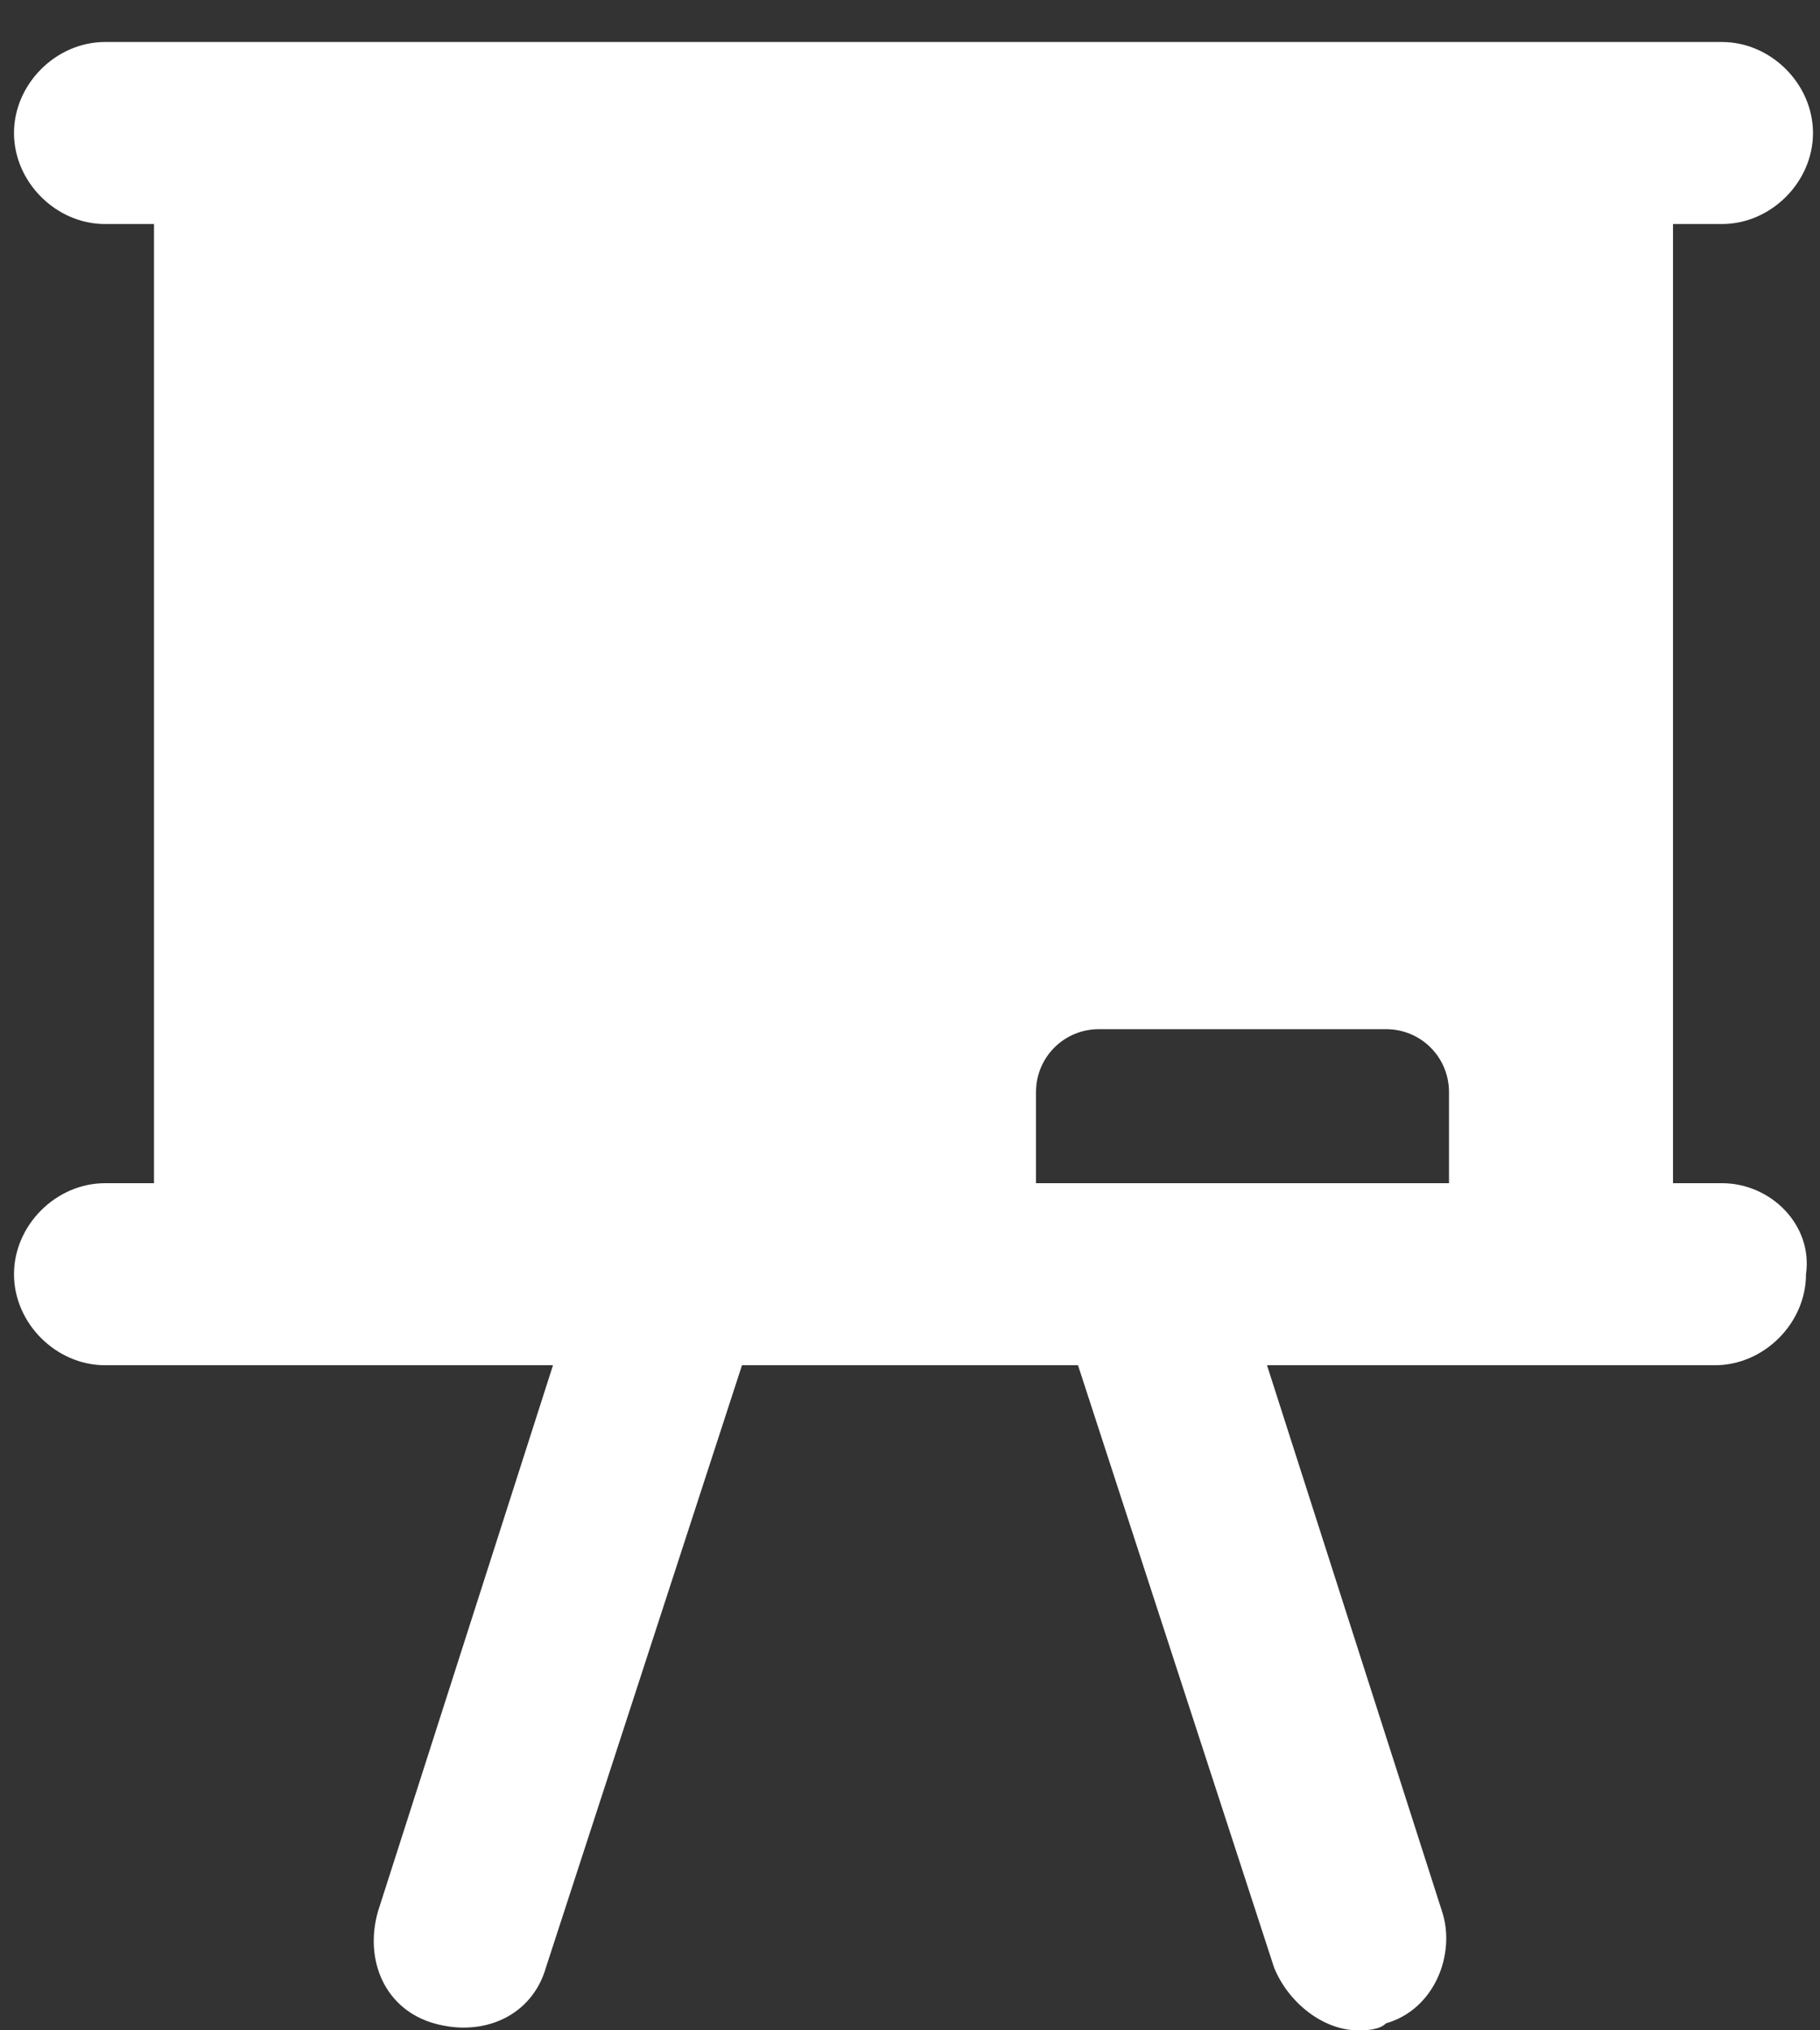 <svg width="26" height="29" viewBox="0 0 26 29" fill="none" xmlns="http://www.w3.org/2000/svg">
<rect x="0" y="0" width="26" height="29" fill="#333333" stroke="none"/>
<path d="M24.6 16.9H23.9V3.2H24.6C25.3 3.2 25.9 2.6 25.9 1.9C25.9 1.2 25.3 0.6 24.6 0.6H1.5C0.8 0.6 0.2 1.2 0.2 1.9C0.2 2.6 0.8 3.2 1.5 3.2H2.2V16.9H1.5C0.8 16.9 0.2 17.5 0.2 18.2C0.2 18.9 0.8 19.5 1.5 19.5H7.9L5.4 27.3C5.2 28 5.5 28.7 6.2 28.9C6.9 29.1 7.6 28.8 7.8 28.1L10.6 19.5H15.4L18.2 28.1C18.4 28.6 18.9 29 19.4 29C19.5 29 19.7 29 19.8 28.9C20.5 28.7 20.8 27.9 20.6 27.3L18.1 19.5H24.5C25.2 19.5 25.8 18.9 25.8 18.2C25.9 17.5 25.3 16.9 24.6 16.9ZM14.8 15.6C14.8 15.1 15.2 14.7 15.7 14.7H19.8C20.3 14.7 20.7 15.1 20.7 15.6V16.9H14.8V15.6Z" fill="white"/>
</svg>
